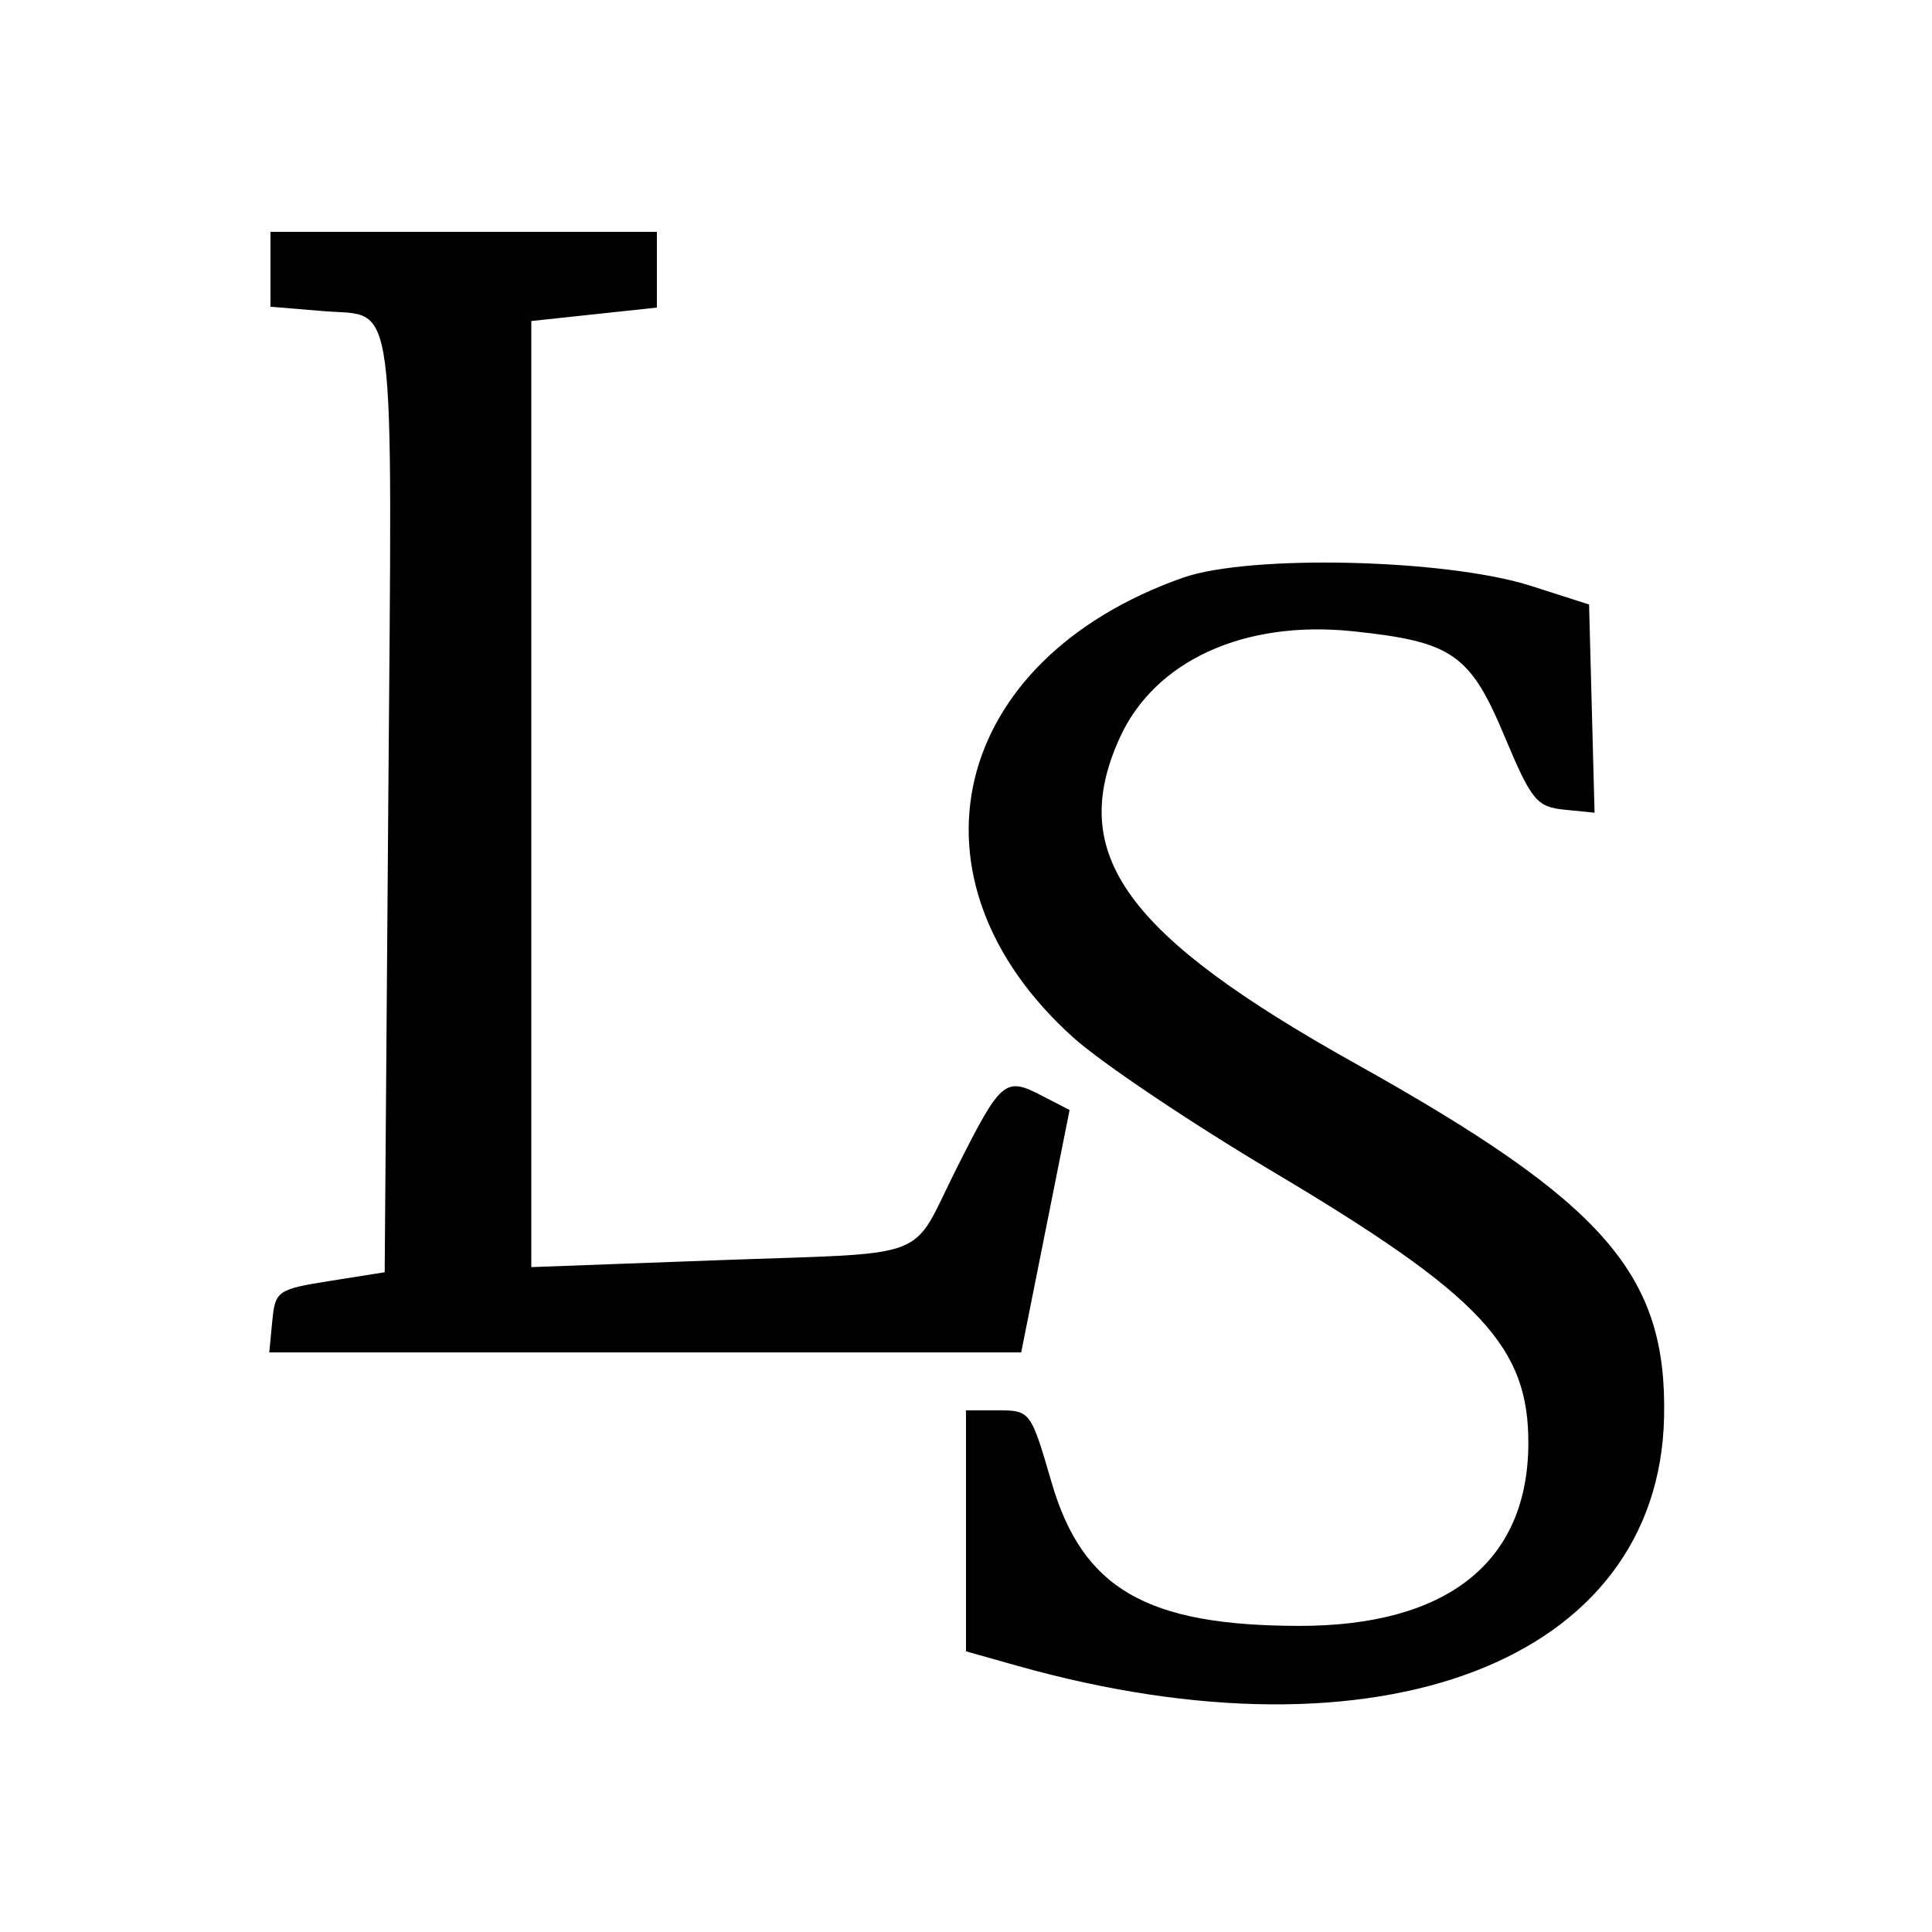 <svg id="svg" xmlns="http://www.w3.org/2000/svg" xmlns:xlink="http://www.w3.org/1999/xlink" width="400" height="400" viewBox="0, 0, 400,400"><g id="svgg"><path id="path0" d="M56.000 55.752 L 56.000 63.505 67.070 64.423 C 82.193 65.677,81.216 58.205,80.389 166.203 L 79.645 263.406 68.323 265.203 C 57.443 266.930,56.975 267.255,56.373 273.500 L 55.747 280.000 133.588 280.000 L 211.429 280.000 216.438 254.908 L 221.447 229.817 215.665 226.827 C 208.066 222.897,207.254 223.595,198.000 242.000 C 188.257 261.378,193.835 259.246,148.500 260.921 L 110.000 262.343 110.000 164.404 L 110.000 66.466 123.000 65.074 L 136.000 63.682 136.000 55.841 L 136.000 48.000 96.000 48.000 L 56.000 48.000 56.000 55.752 M244.890 119.616 C 196.592 136.655,185.787 182.062,222.232 214.829 C 227.982 219.998,246.430 232.401,263.229 242.391 C 306.733 268.263,316.609 278.805,316.426 299.180 C 316.207 323.506,299.500 336.673,268.915 336.623 C 237.301 336.572,224.106 328.904,217.702 306.863 C 213.442 292.201,213.293 292.000,206.692 292.000 L 200.000 292.000 200.000 316.944 L 200.000 341.888 210.500 344.851 C 285.697 366.068,343.424 343.917,344.530 293.420 C 345.178 263.835,332.269 249.047,280.603 220.185 C 232.973 193.578,220.882 176.867,231.826 152.768 C 239.081 136.792,257.575 128.341,280.121 130.697 C 300.614 132.839,304.358 135.417,311.408 152.235 C 317.068 165.737,318.134 167.054,323.868 167.632 L 330.138 168.264 329.569 146.710 L 329.000 125.156 317.000 121.313 C 299.487 115.705,258.697 114.745,244.890 119.616 " stroke="none" fill="#000000" fill-rule="evenodd"></path></g></svg>